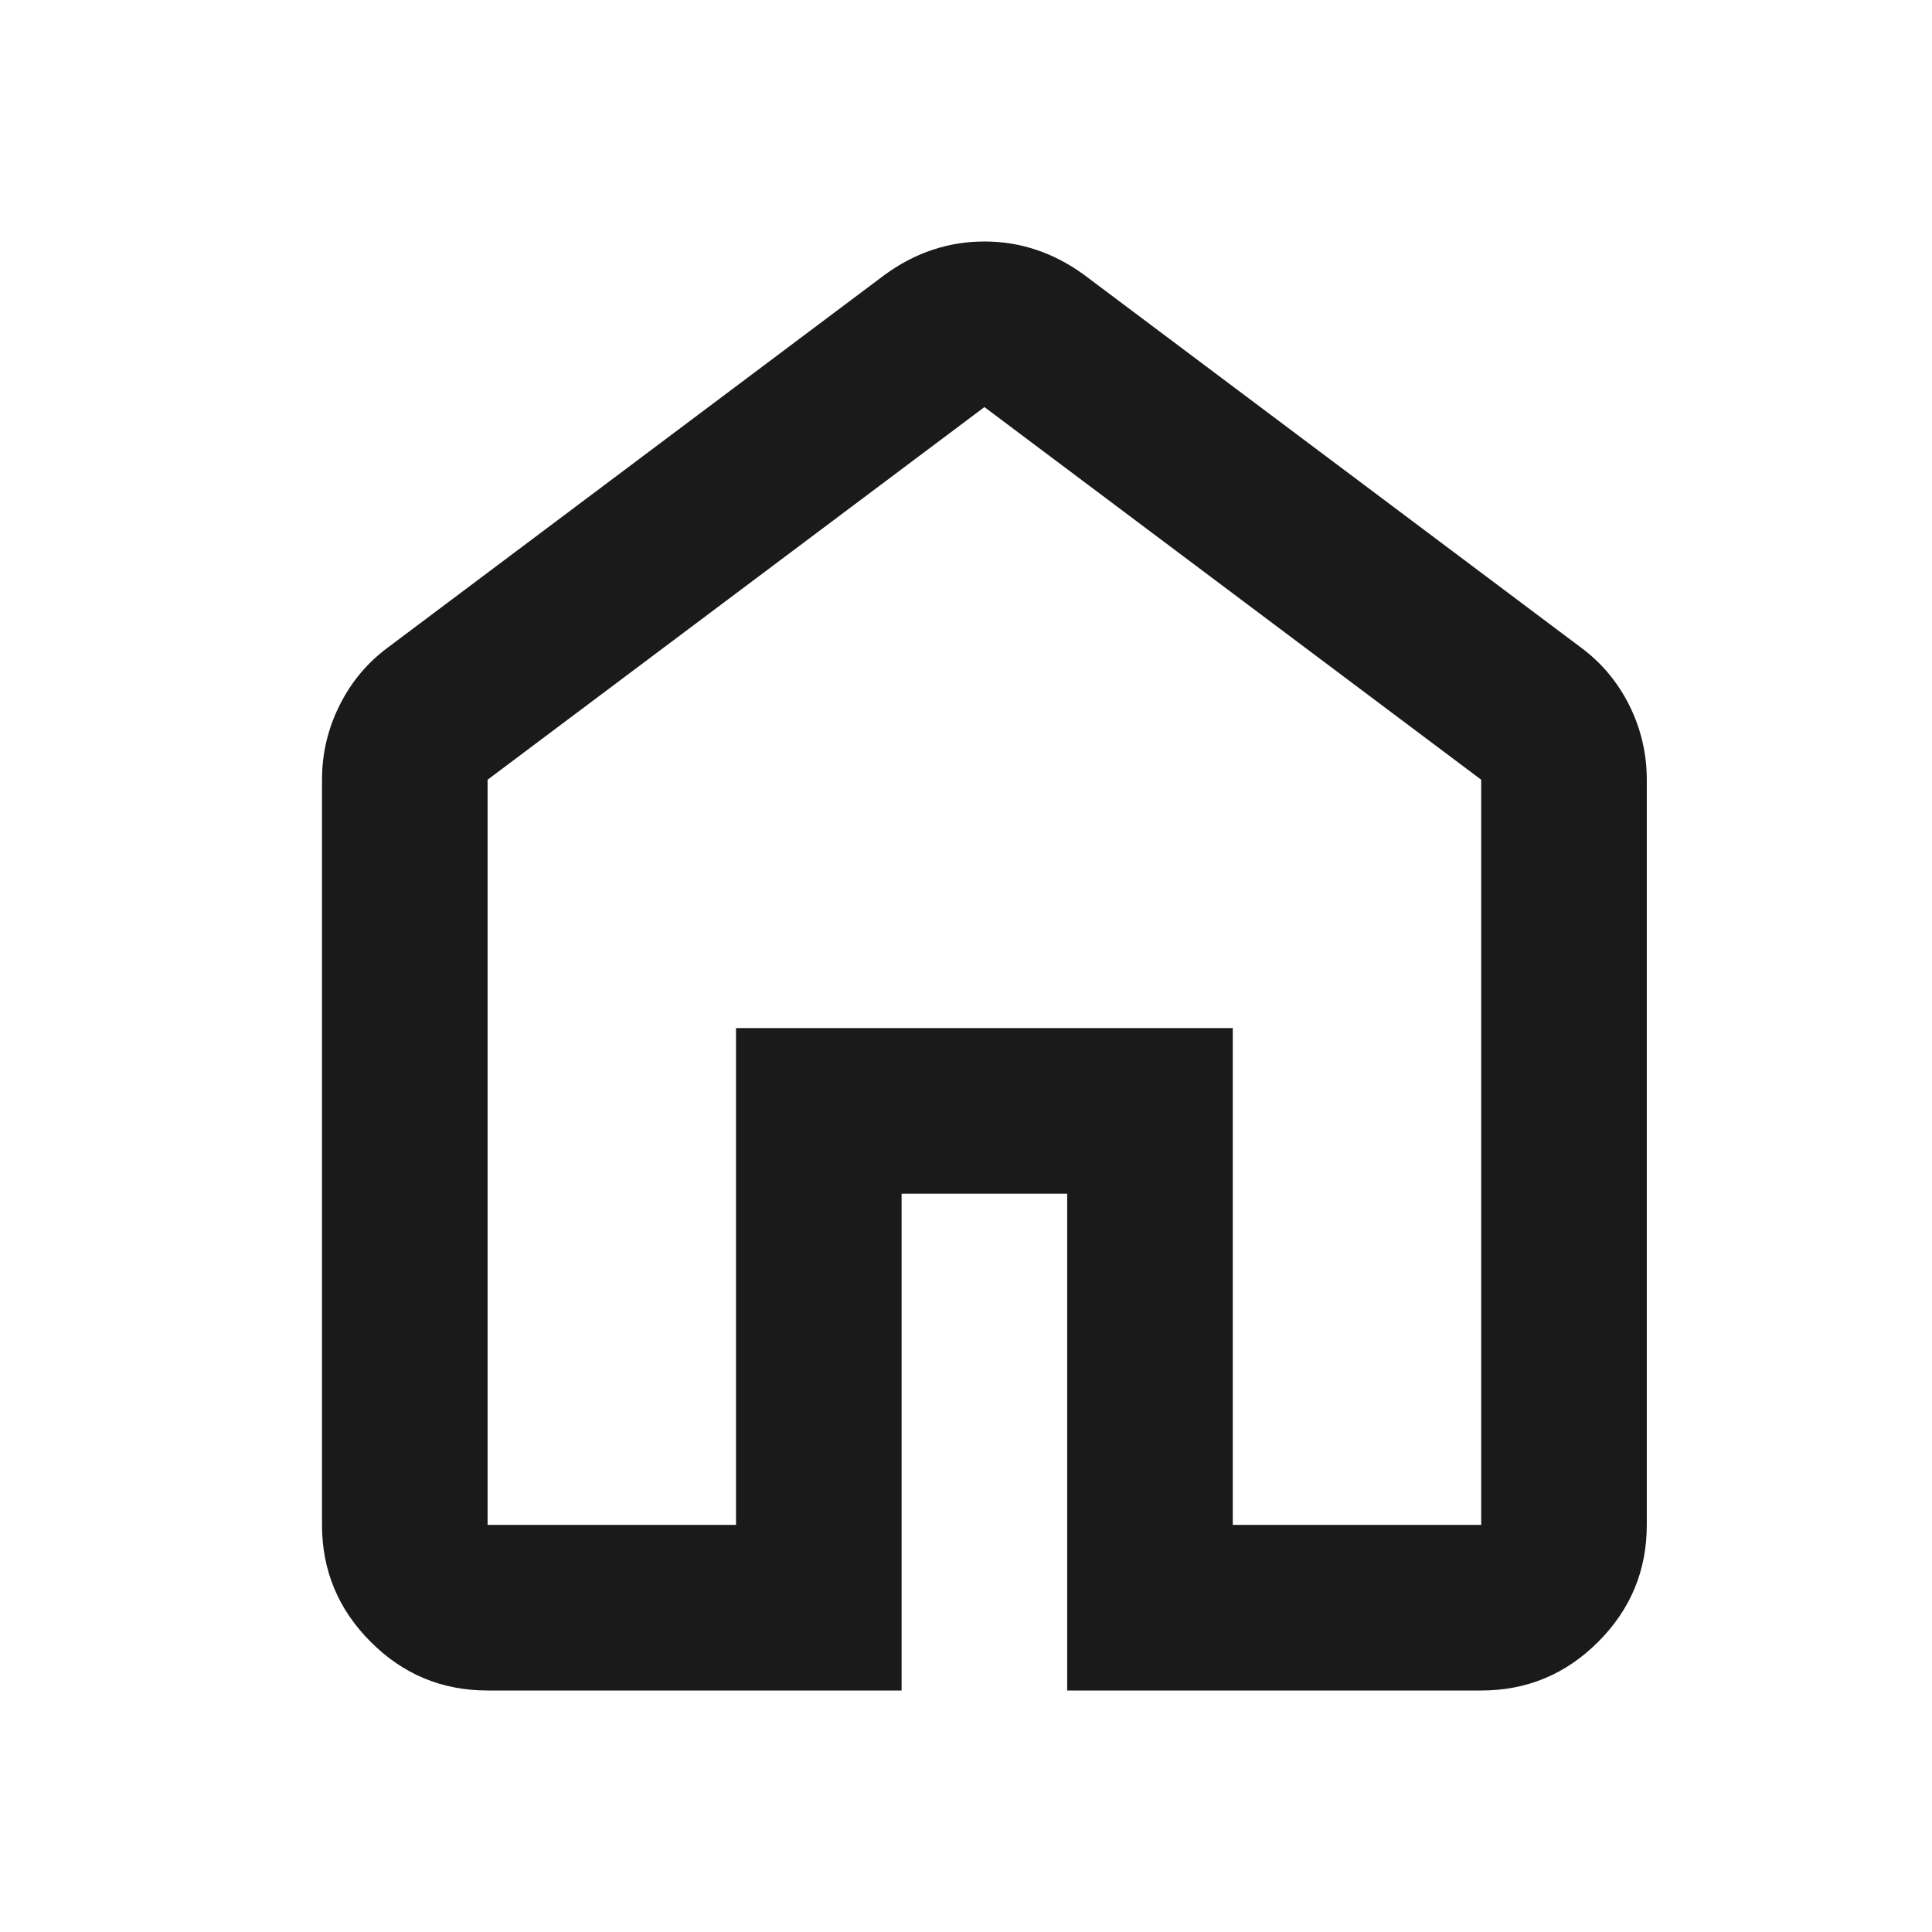 <svg width="24px" height="24px" viewBox="0 0 24 24" xmlns="http://www.w3.org/2000/svg">
    <g id="Symbols" stroke="none" stroke-width="1" fill-rule="evenodd">
        <g id="home_FILL0_wght400_GRAD0_opsz24" fill="#1A1A1A" transform="translate(4, 3)">
            <path d="M2.057,15.943 L5.143,15.943 L5.143,9.771 L11.314,9.771 L11.314,15.943 L14.4,15.943 L14.4,6.686 L8.229,2.057 L2.057,6.686 L2.057,15.943 Z M2.057,18 C1.491,18 1.007,17.799 0.605,17.396 C0.202,16.993 0,16.509 0,15.943 L0,6.686 C0,6.36 0.073,6.051 0.219,5.76 C0.364,5.469 0.566,5.229 0.823,5.04 L6.994,0.411 C7.183,0.274 7.38,0.171 7.586,0.103 C7.791,0.034 8.006,4.56777473e-16 8.229,4.56777473e-16 C8.451,4.56777473e-16 8.666,0.034 8.871,0.103 C9.077,0.171 9.274,0.274 9.463,0.411 L15.634,5.04 C15.891,5.229 16.093,5.469 16.239,5.76 C16.384,6.051 16.457,6.36 16.457,6.686 L16.457,15.943 C16.457,16.509 16.256,16.993 15.853,17.396 C15.45,17.799 14.966,18 14.4,18 L9.257,18 L9.257,11.829 L7.2,11.829 L7.2,18 L2.057,18 Z"></path>
        </g>
    </g>
</svg>
